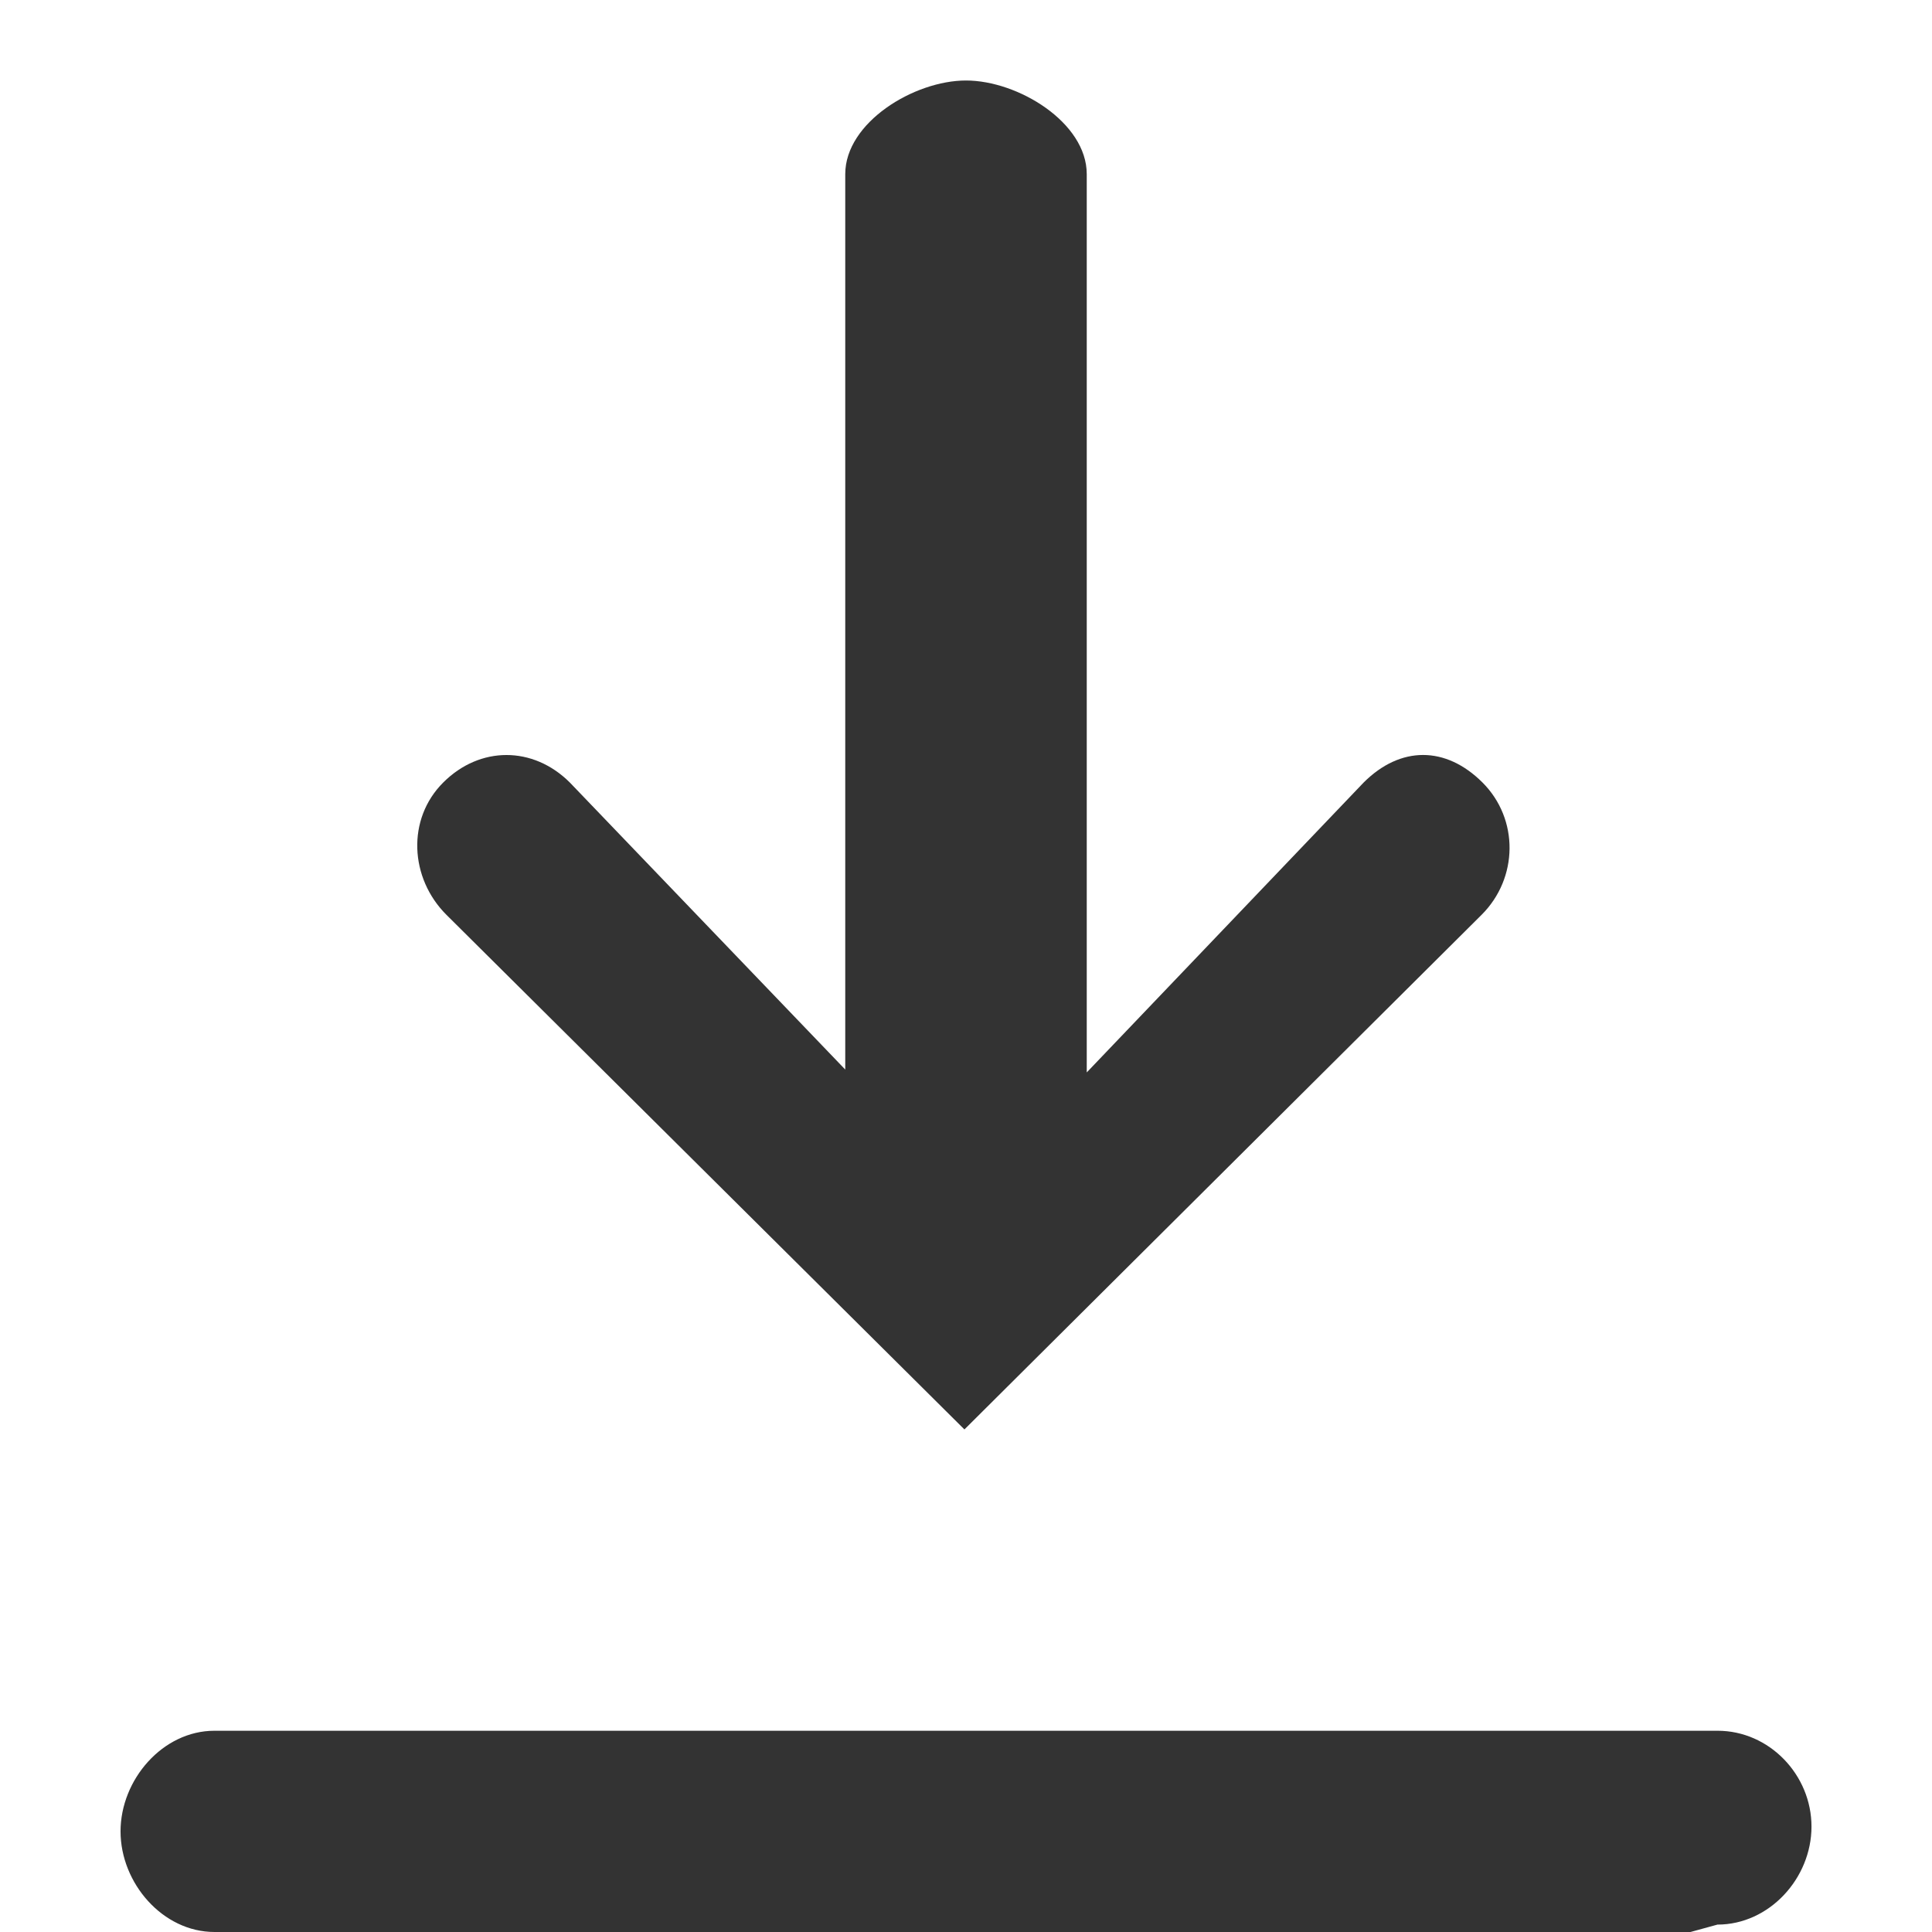 <?xml version="1.0" encoding="utf-8"?>
<!-- Generator: Adobe Illustrator 19.1.0, SVG Export Plug-In . SVG Version: 6.00 Build 0)  -->
<svg version="1.1" id="Layer_1" xmlns="http://www.w3.org/2000/svg" xmlns:xlink="http://www.w3.org/1999/xlink" x="0px" y="0px"
	 viewBox="0 0 48 48" enable-background="new 0 0 48 48" xml:space="preserve">
<g>
	<path fill="#333333" d="M36.83,19.439c-0.913-0.909-2.036-0.909-2.948,0L27,26.644V4.326C27,3.042,25.291,2,24,2
		c-1.288,0-3,1.042-3,2.326v22.247l-6.844-7.133c-0.913-0.909-2.233-0.909-3.143,0c-0.913,0.909-0.834,2.379,0.079,3.289
		l12.869,12.785L36.81,22.728C37.723,21.818,37.742,20.348,36.83,19.439"/>
	<path fill="#333333" d="M42,48H5.329c-1.288,0-2.334-1.216-2.334-2.5S4.04,43,5.329,43h37.343c1.288,0,2.334,1.097,2.334,2.381
		s-1.048,2.435-2.336,2.435"/>
</g>
</svg>
